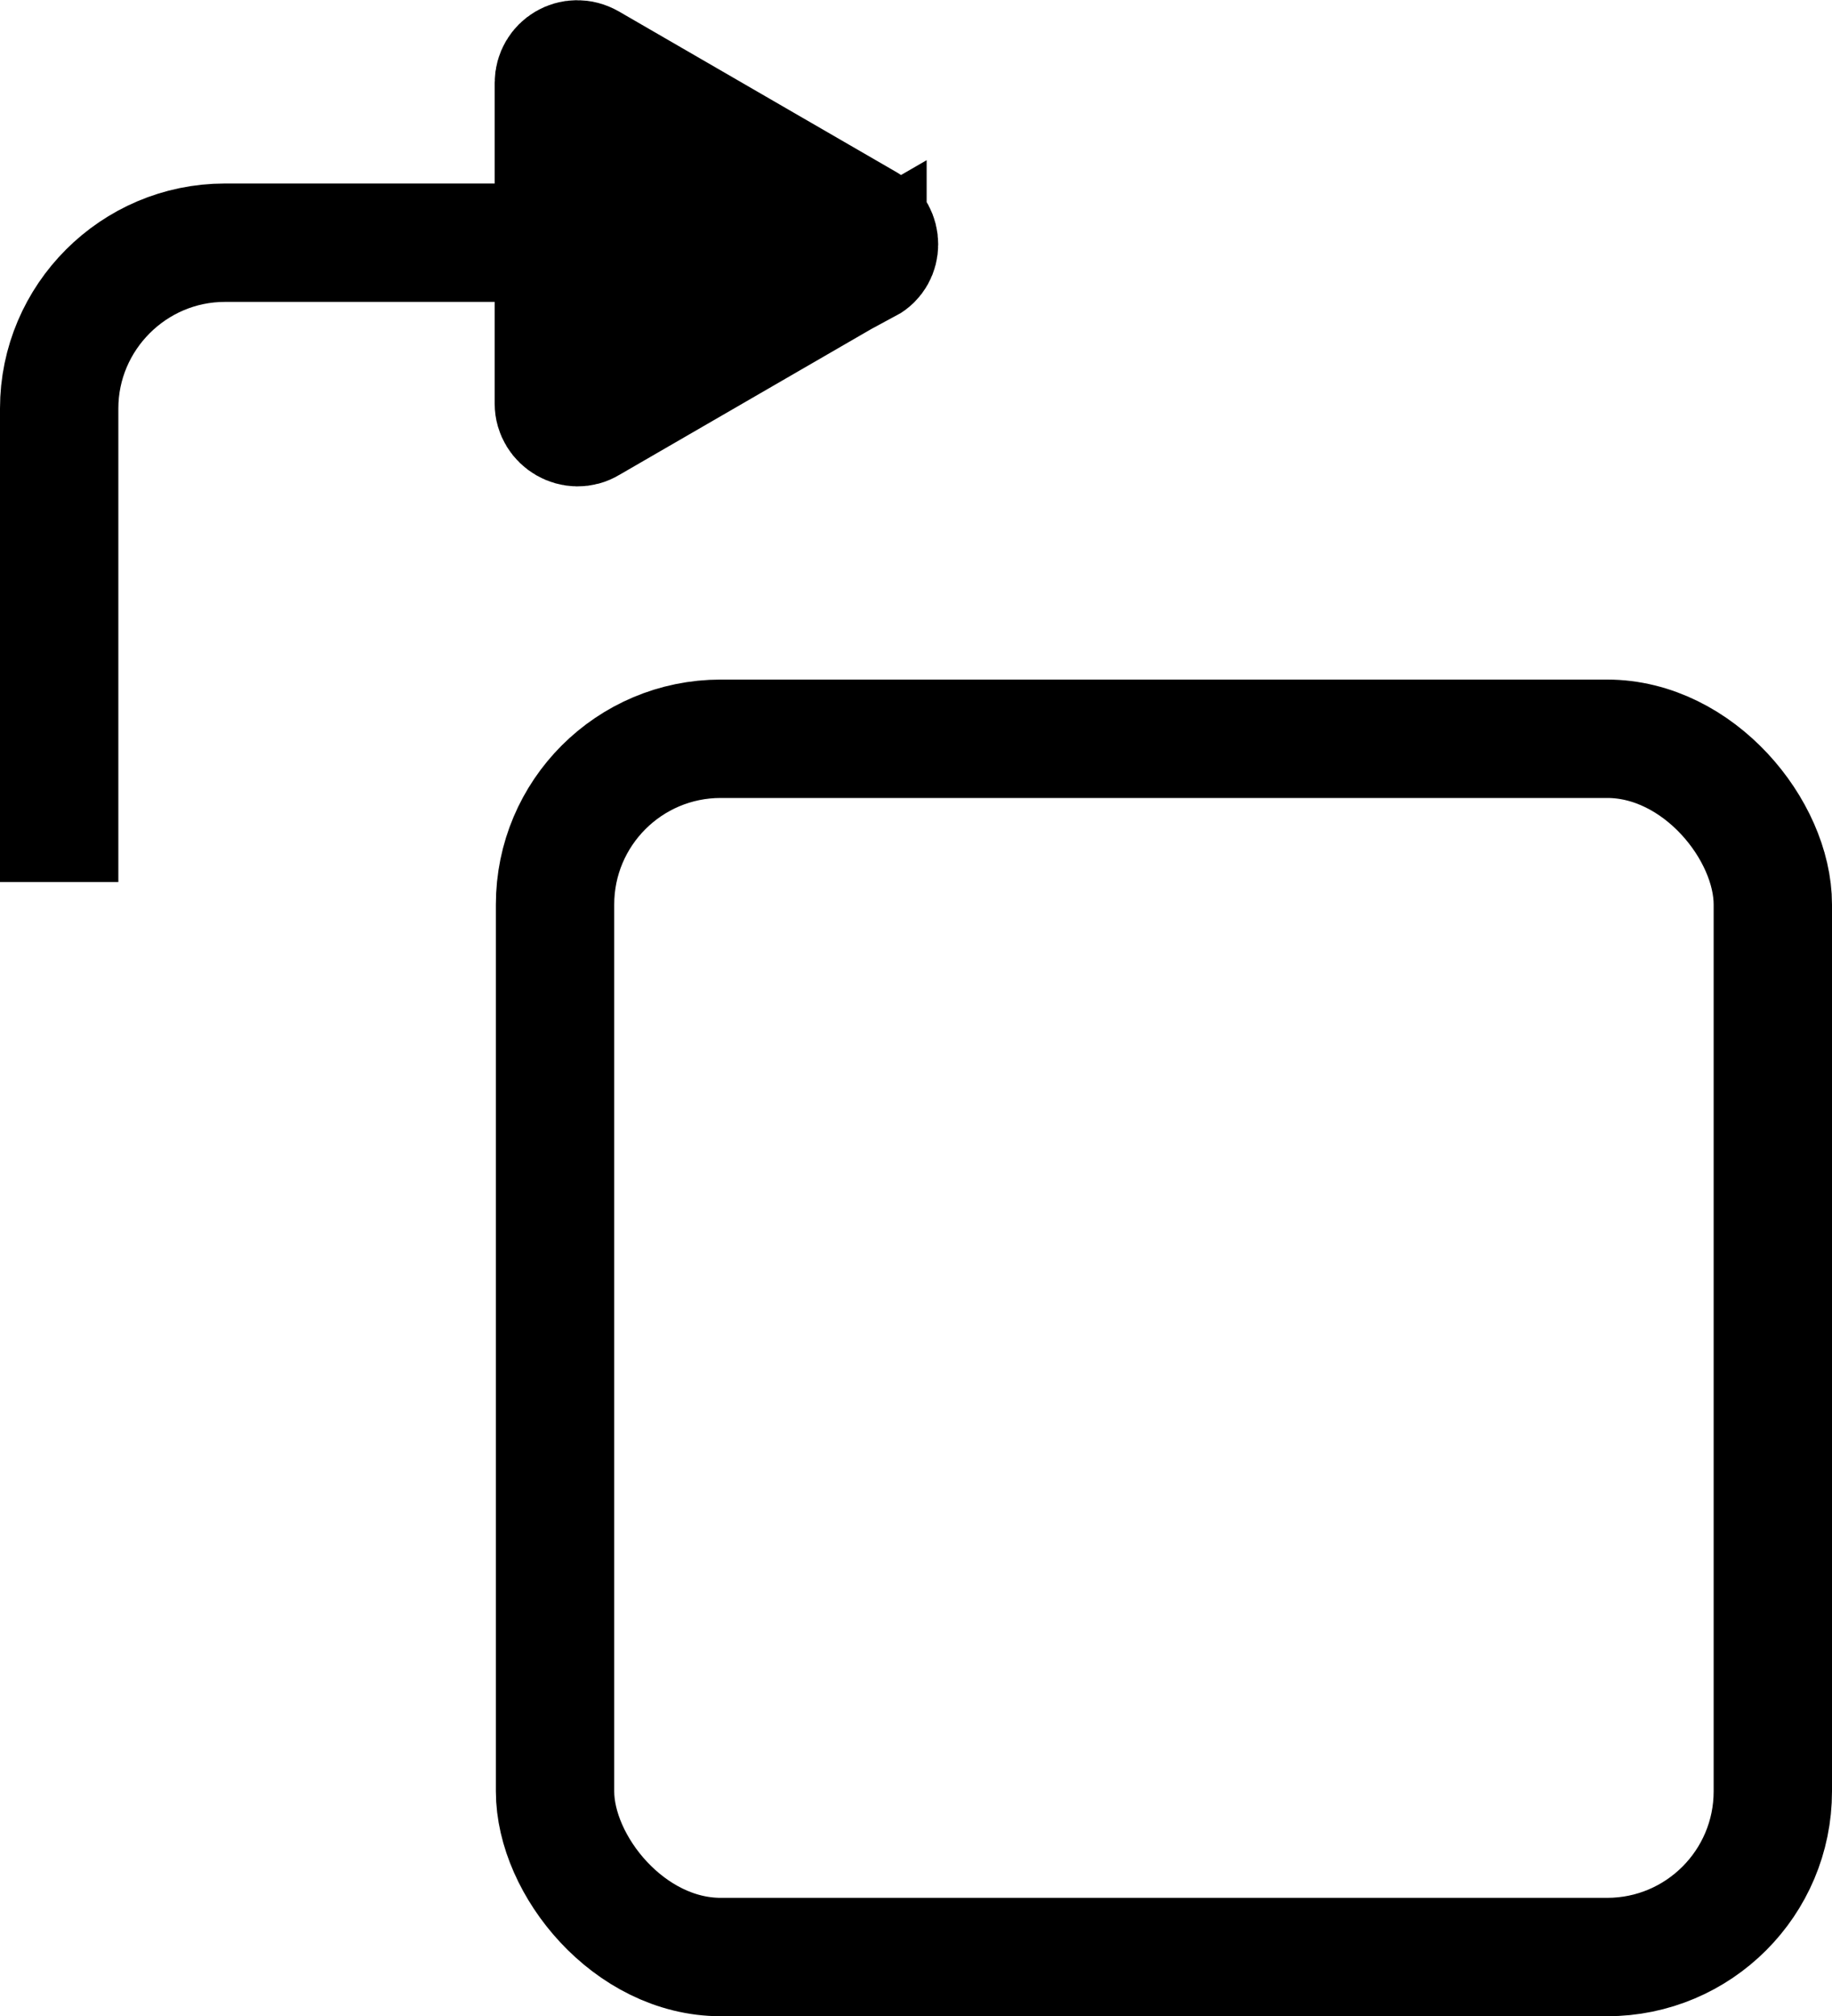 <?xml version="1.0" encoding="UTF-8"?><svg id="uuid-01a47651-0021-4812-8c6e-67a3d6ac1e5a" xmlns="http://www.w3.org/2000/svg" width="15.48" height="17.03" viewBox="0 0 15.48 17.03"><rect x="4.69" y="6.24" width="10.29" height="10.29" rx="1.4" ry="1.4" fill="none" stroke="#000" stroke-linejoin="round"/><path d="m4.69,2.05H1.9c-.77,0-1.4.63-1.4,1.4v4" fill="none" stroke="#000" stroke-linejoin="round"/><path d="m7.33,2.22l-2.35,1.36c-.13.08-.3-.02-.3-.17V.7c0-.15.16-.25.3-.17l2.35,1.36c.13.08.13.27,0,.34Z" stroke="#000" stroke-miterlimit="10"/></svg>